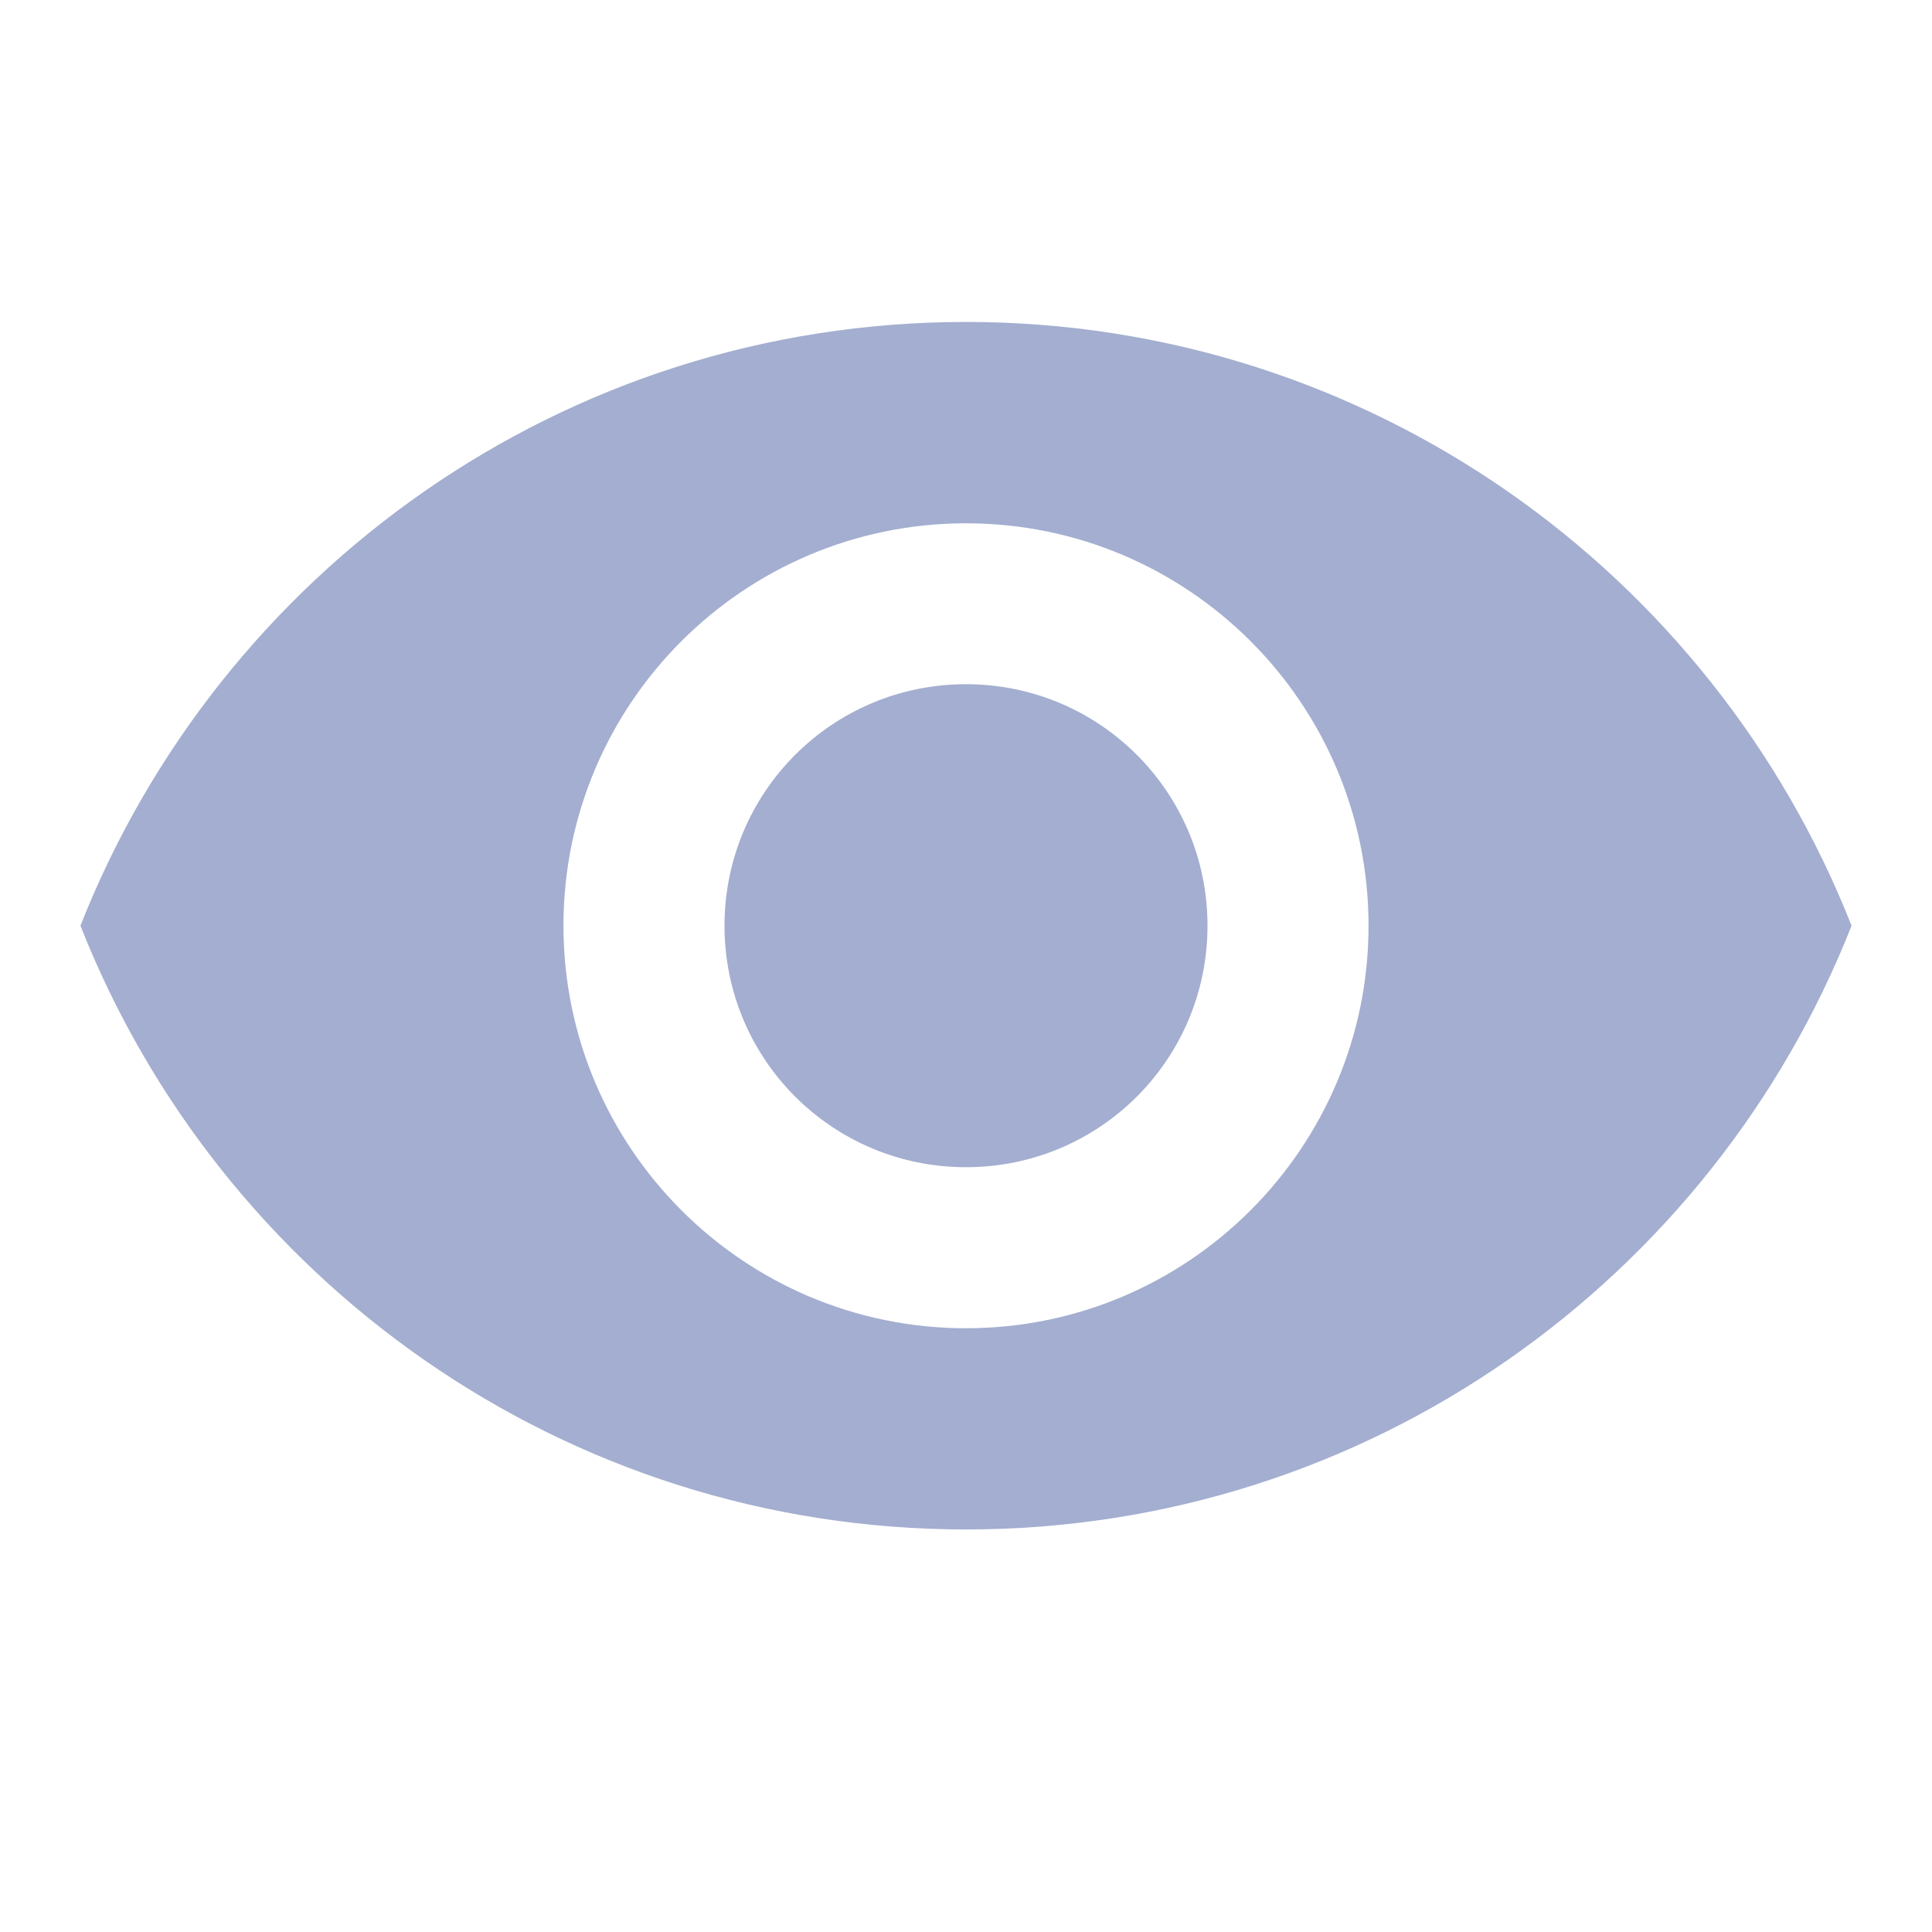 <svg width="14" height="14" viewBox="0 0 14 14" fill="none" xmlns="http://www.w3.org/2000/svg">
<path d="M7 2.333C4.083 2.333 1.592 4.147 0.583 6.708C1.592 9.269 4.083 11.083 7 11.083C9.917 11.083 12.408 9.269 13.417 6.708C12.408 4.147 9.917 2.333 7 2.333ZM7 9.625C5.39 9.625 4.083 8.318 4.083 6.708C4.083 5.098 5.39 3.792 7 3.792C8.61 3.792 9.917 5.098 9.917 6.708C9.917 8.318 8.61 9.625 7 9.625ZM7 4.958C6.032 4.958 5.25 5.74 5.25 6.708C5.25 7.677 6.032 8.458 7 8.458C7.968 8.458 8.75 7.677 8.75 6.708C8.75 5.74 7.968 4.958 7 4.958Z" fill="#A3AED0"/>
</svg>
